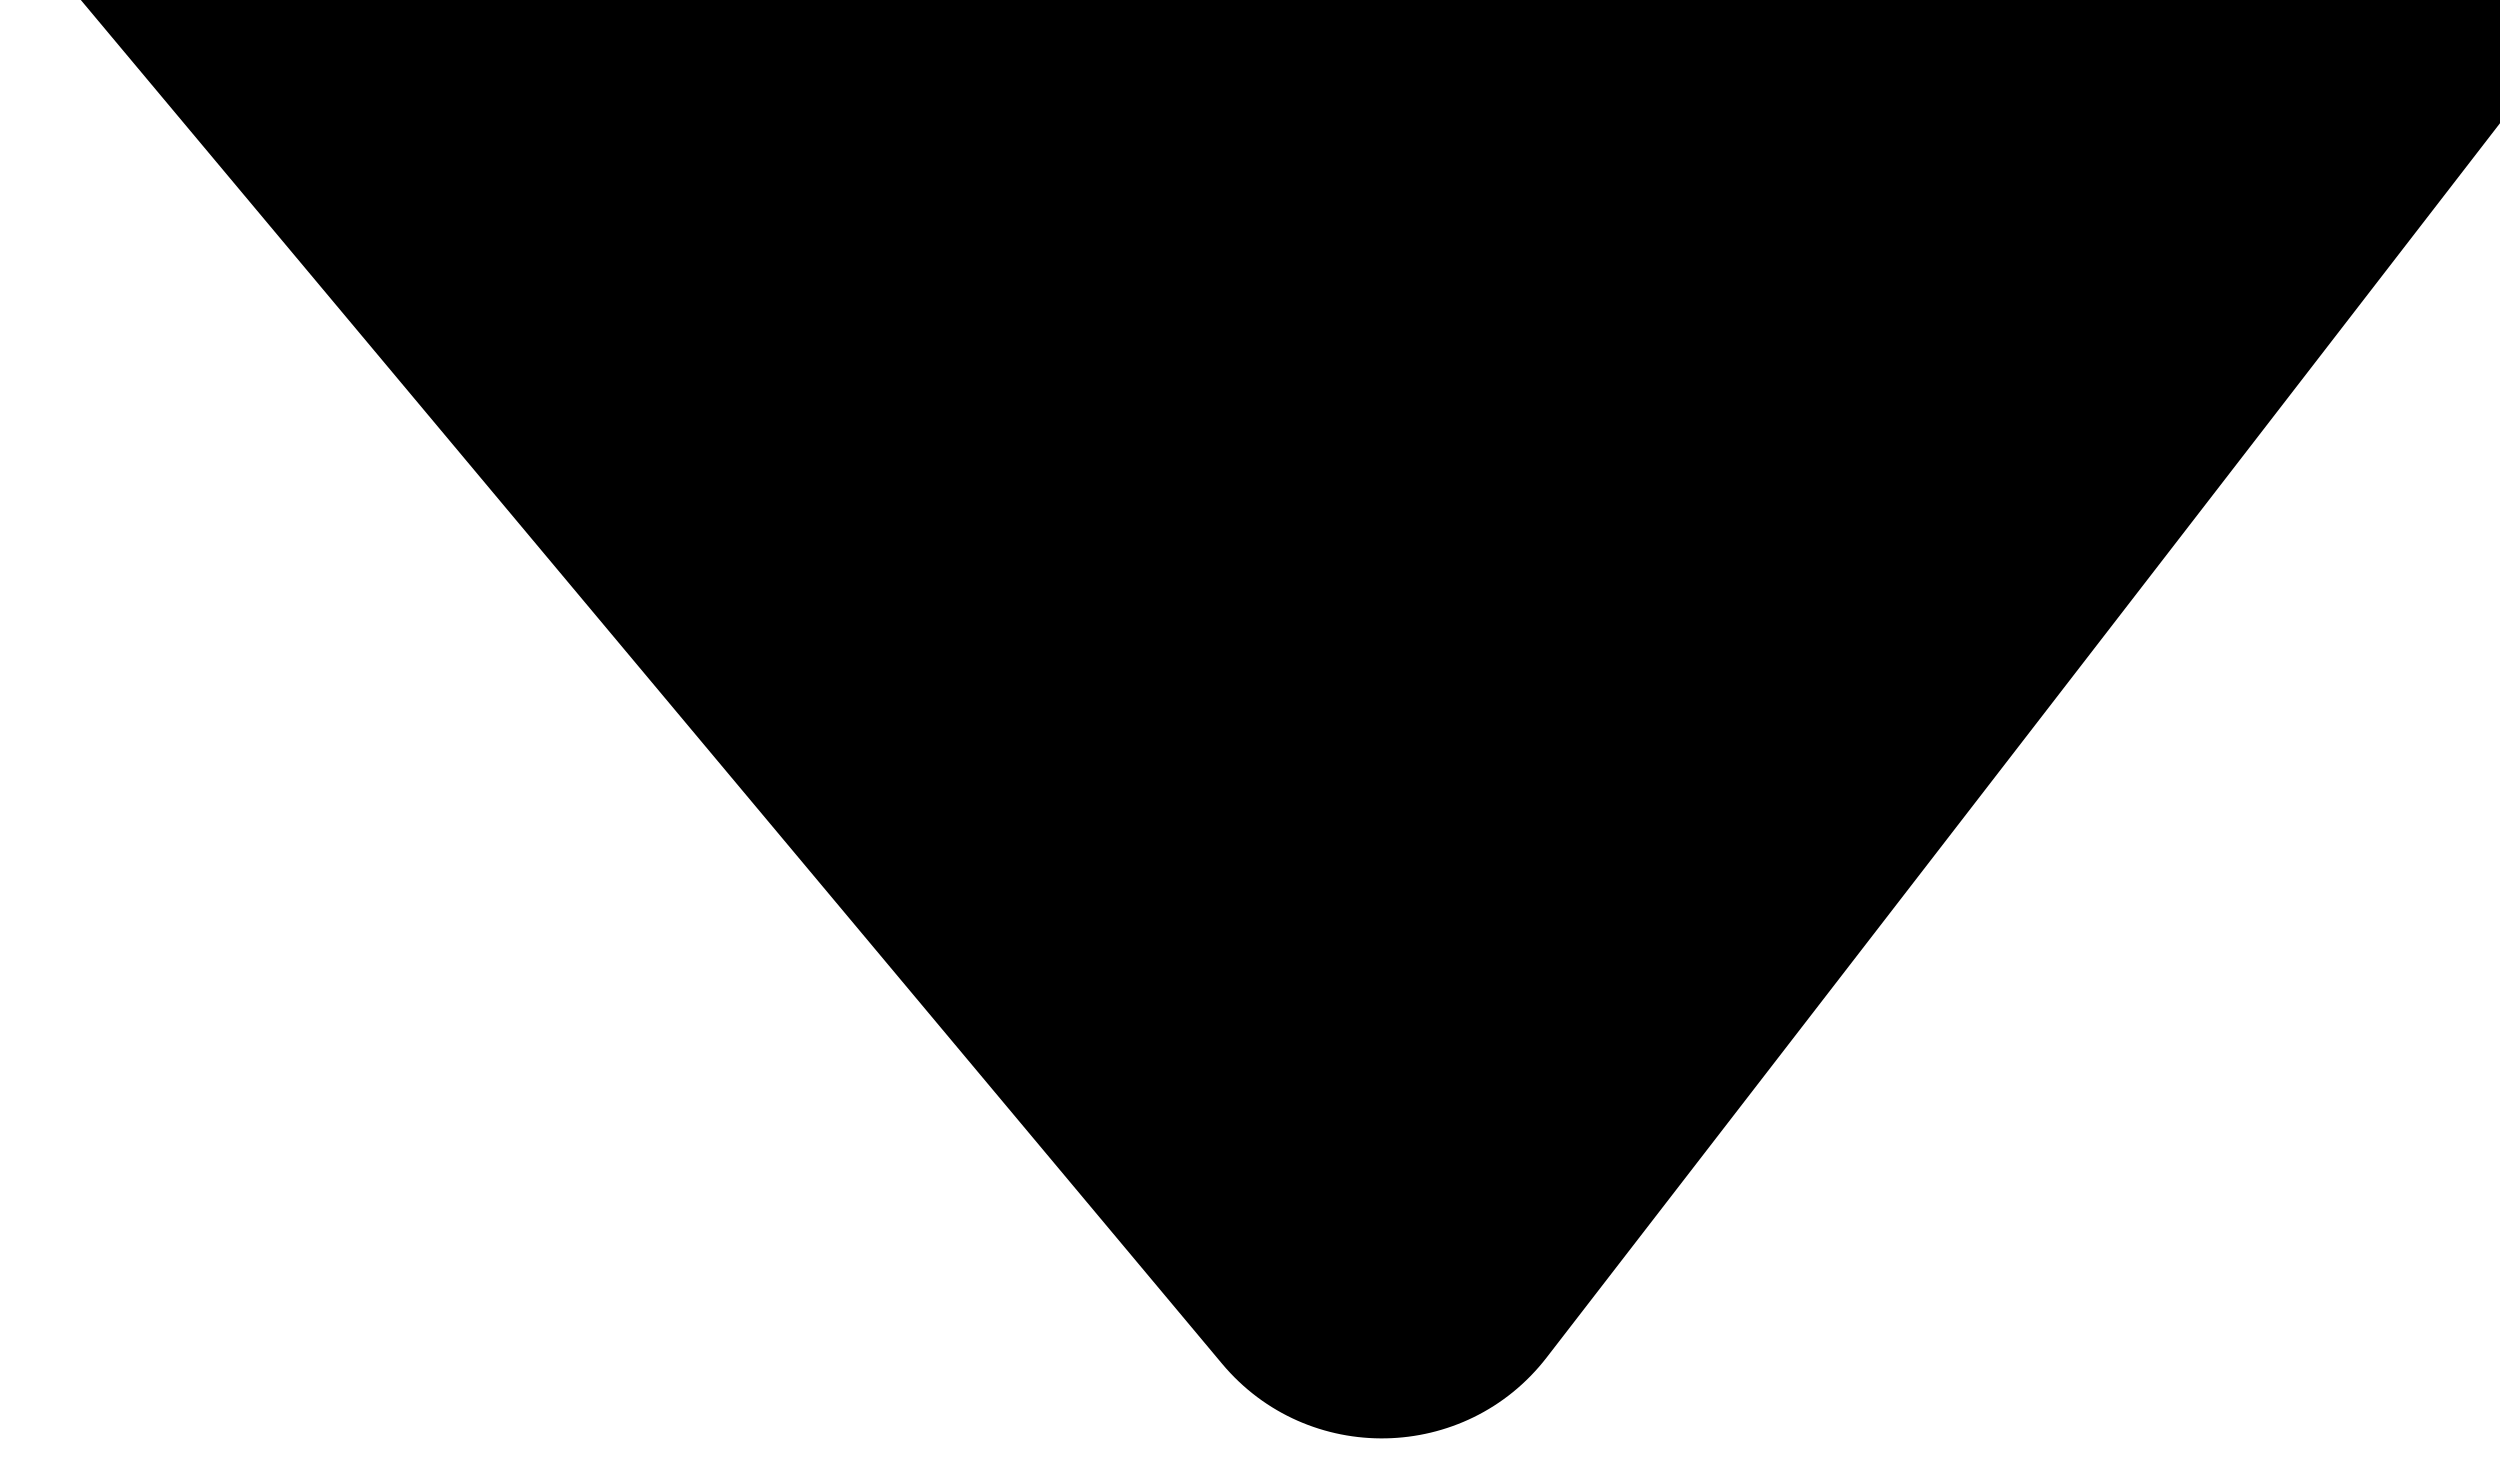 <svg width="12" height="7" viewBox="0 0 12 7" fill="none" xmlns="http://www.w3.org/2000/svg">
<path d="M7.424 6.516C7.034 7.021 6.276 7.036 5.866 6.546L-4.214 -5.499C-4.576 -5.932 -4.509 -6.578 -4.065 -6.927L5.394 -14.367C5.773 -14.665 6.311 -14.65 6.673 -14.331L16 -6.119C16.396 -5.77 16.453 -5.174 16.131 -4.757L7.424 6.516Z" fill="black"/>
</svg>
